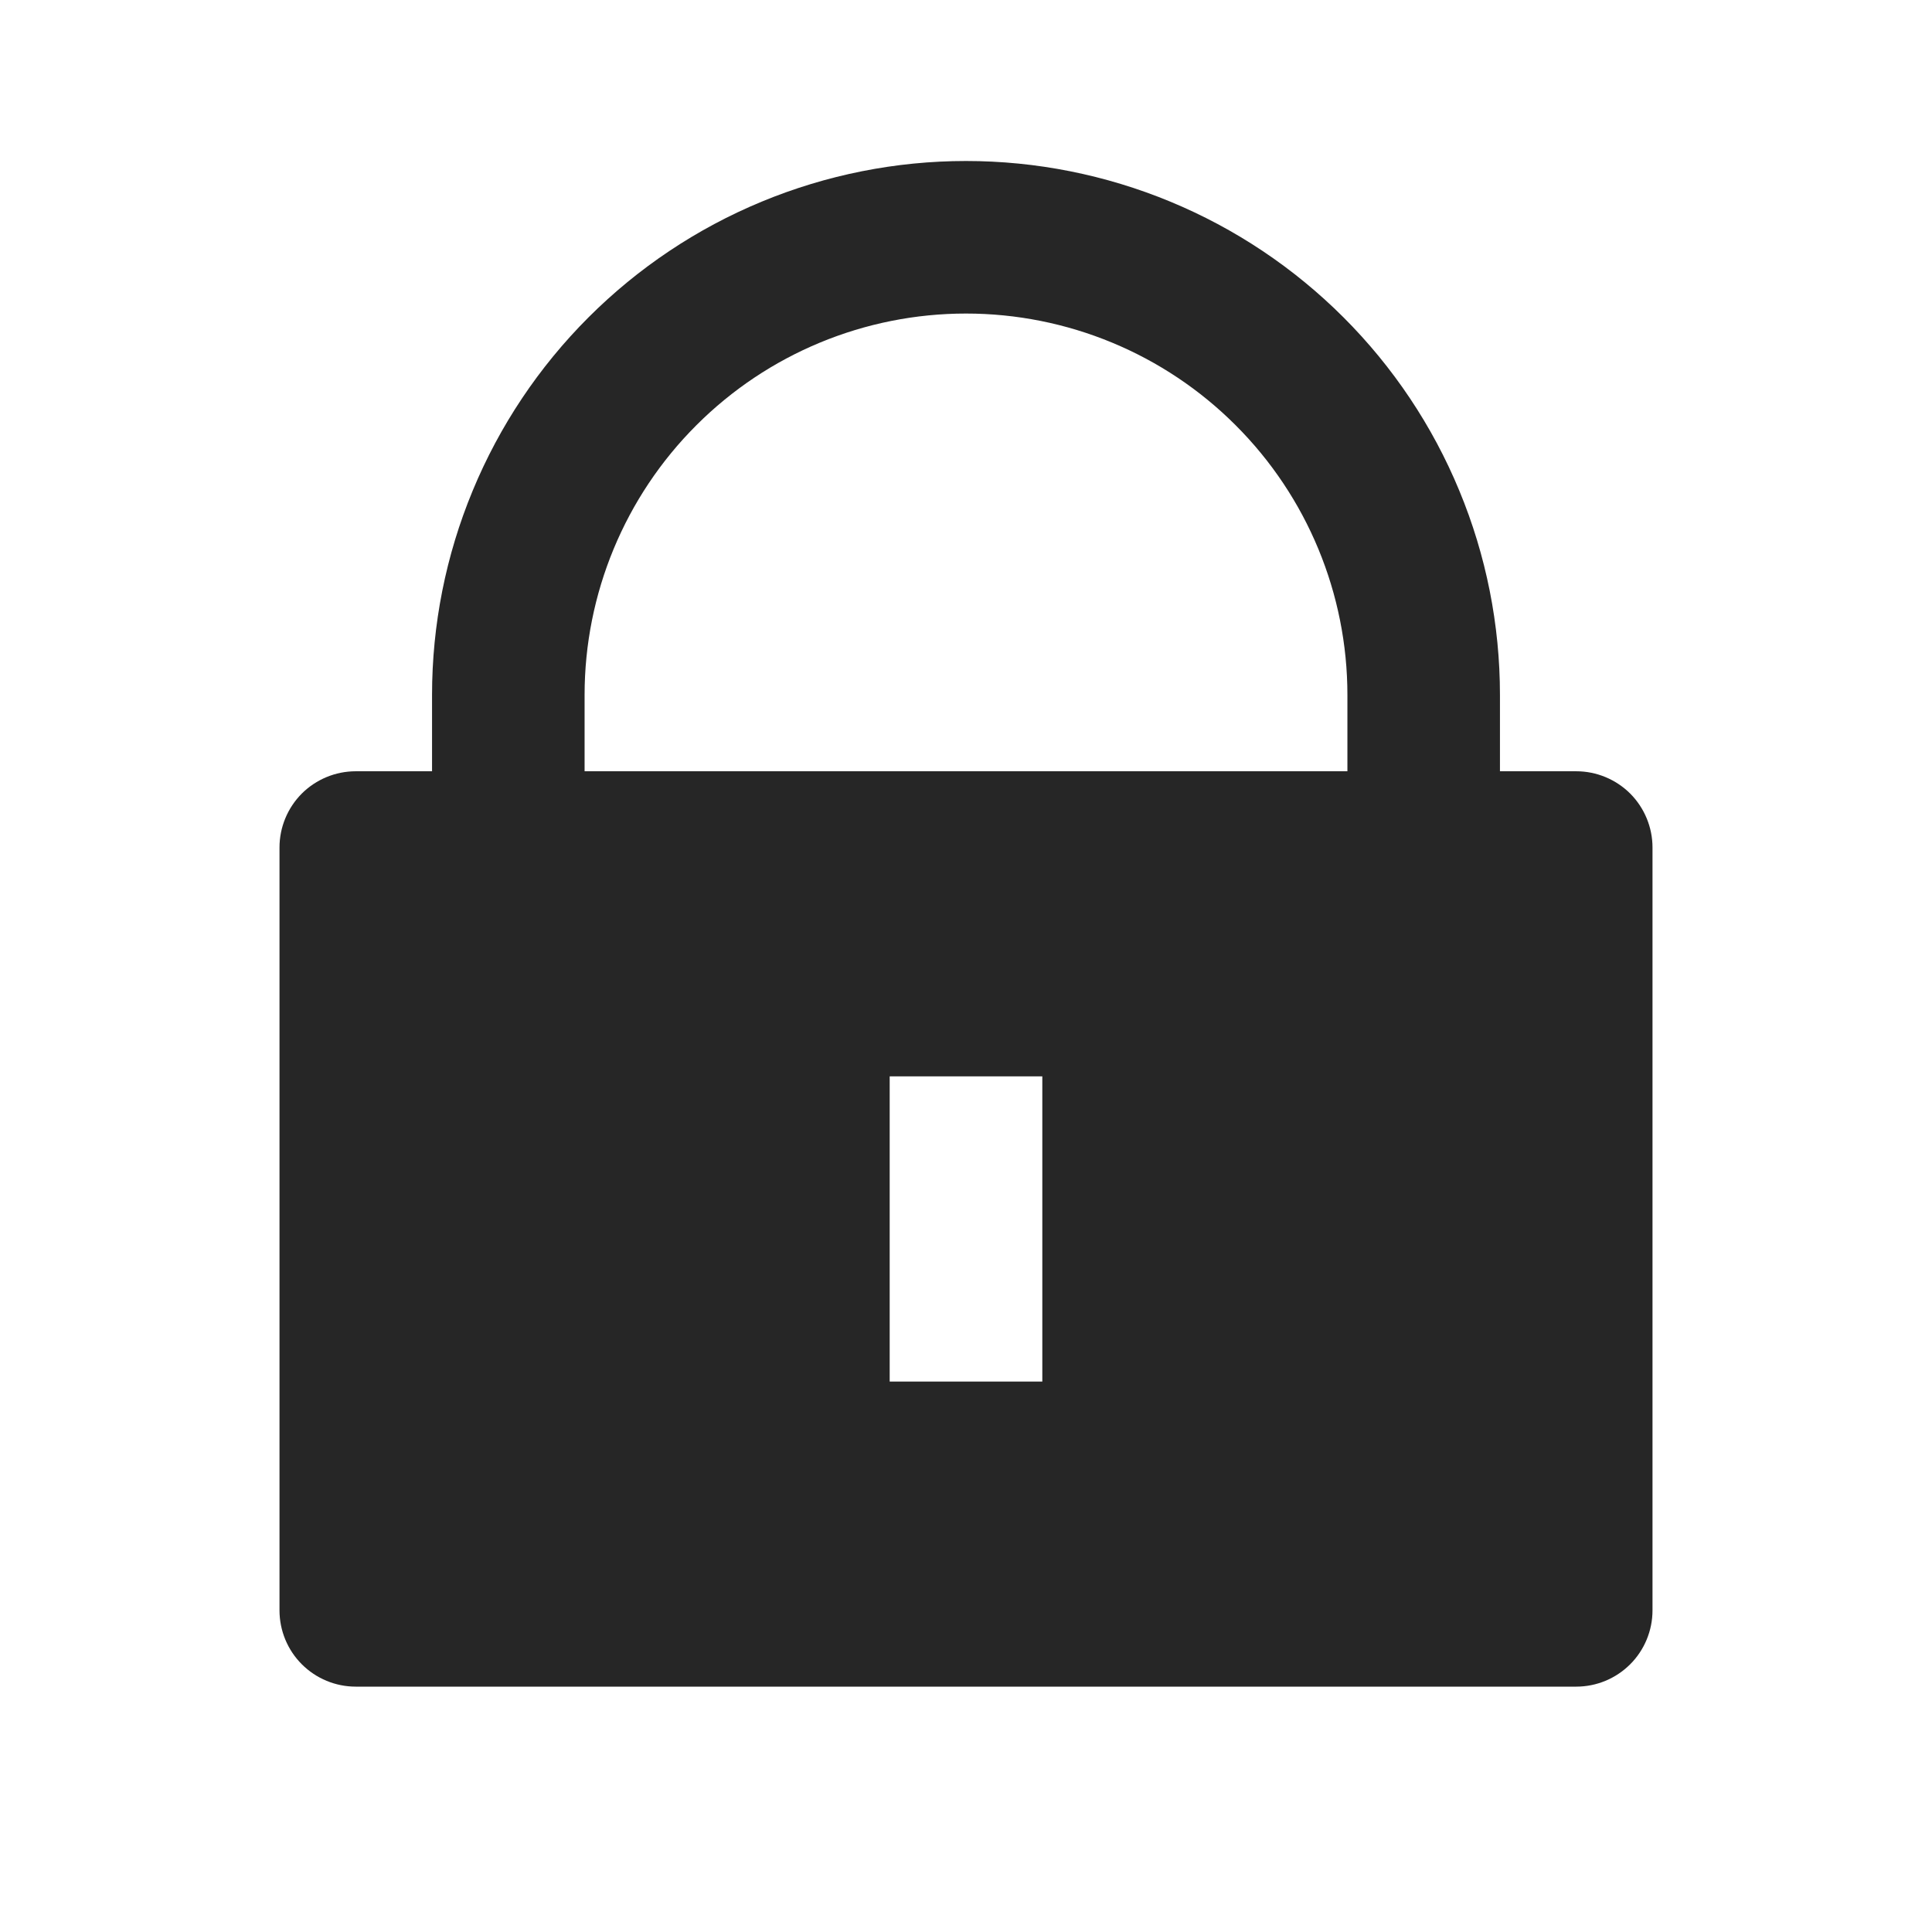 <svg width="24" height="24" viewBox="0 0 24 24" fill="none" xmlns="http://www.w3.org/2000/svg">
<g clip-path="url(#clip0_1836_29099)">
<path d="M18.633 9.581H19.581C19.832 9.581 20.073 9.681 20.251 9.858C20.428 10.036 20.528 10.277 20.528 10.528V20.004C20.528 20.256 20.428 20.497 20.251 20.674C20.073 20.852 19.832 20.952 19.581 20.952H4.419C4.168 20.952 3.927 20.852 3.749 20.674C3.572 20.497 3.472 20.256 3.472 20.004V10.528C3.472 10.277 3.572 10.036 3.749 9.858C3.927 9.681 4.168 9.581 4.419 9.581H5.367V8.633C5.367 7.762 5.538 6.9 5.872 6.095C6.205 5.29 6.694 4.559 7.31 3.943C7.926 3.327 8.657 2.838 9.462 2.505C10.266 2.172 11.129 2 12 2C12.871 2 13.734 2.172 14.538 2.505C15.343 2.838 16.074 3.327 16.69 3.943C17.306 4.559 17.795 5.29 18.128 6.095C18.462 6.9 18.633 7.762 18.633 8.633V9.581ZM16.738 9.581V8.633C16.738 7.377 16.239 6.171 15.35 5.283C14.462 4.394 13.257 3.895 12 3.895C10.743 3.895 9.538 4.394 8.65 5.283C7.761 6.171 7.262 7.377 7.262 8.633V9.581H16.738ZM11.052 13.371V17.162H12.948V13.371H11.052Z" fill="#262626"/>
</g>
<defs>
<clipPath id="clip0_1836_29099">
<rect width="24" height="24" fill="white"/>
</clipPath>
</defs>
</svg>
